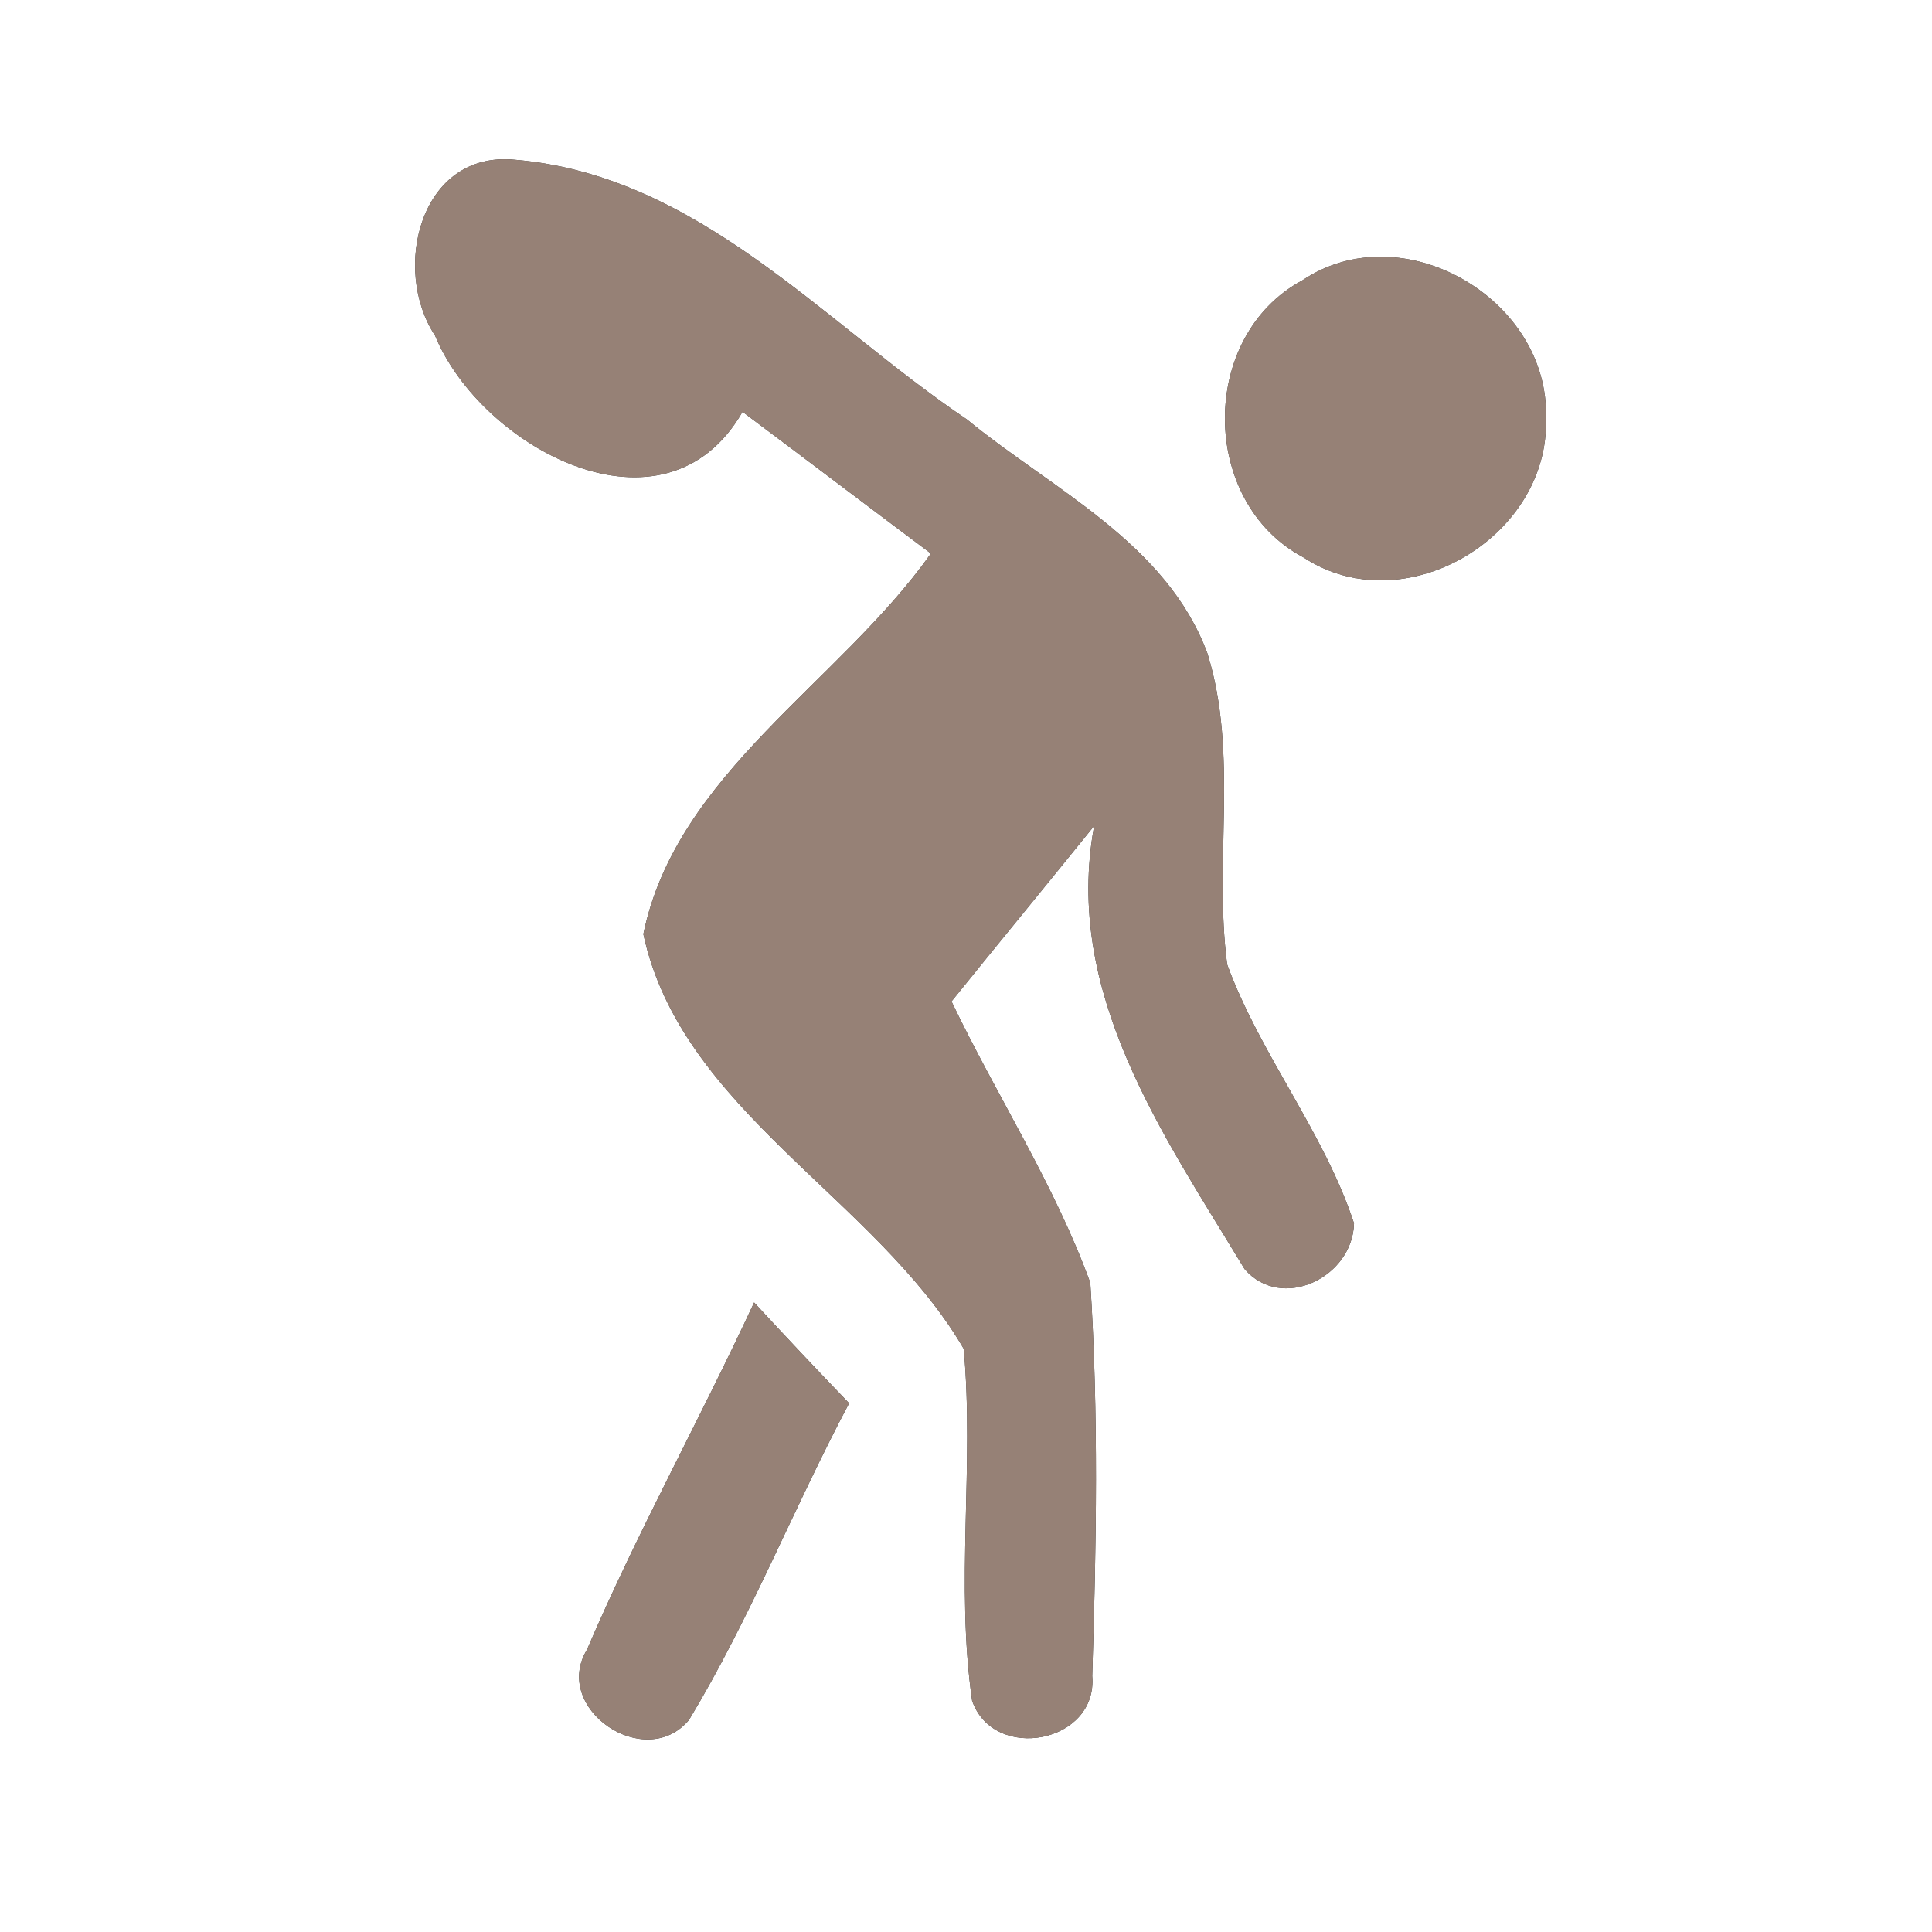 <?xml version="1.0" encoding="UTF-8" ?>
<!DOCTYPE svg PUBLIC "-//W3C//DTD SVG 1.1//EN" "http://www.w3.org/Graphics/SVG/1.1/DTD/svg11.dtd">
<svg width="60pt" height="60pt" viewBox="0 0 60 60" version="1.1" xmlns="http://www.w3.org/2000/svg">
<rect x="0" y="0" width="60" height="60" fill="#333333" stroke="none"/>
<g id="#ffffffff">
<path fill="#ffffff" opacity="1.00" d=" M 0.00 0.00 L 60.00 0.00 L 60.00 60.00 L 0.00 60.00 L 0.00 0.00 M 13.51 10.42 C 14.94 13.90 20.64 17.00 23.06 12.79 C 25.01 14.25 26.96 15.73 28.91 17.19 C 26.08 21.19 21.00 24.03 19.98 29.01 C 21.16 34.49 27.21 37.22 29.93 41.89 C 30.26 45.52 29.67 49.20 30.19 52.82 C 30.87 54.75 34.10 54.13 33.92 52.05 C 34.05 47.98 34.12 43.90 33.86 39.84 C 32.75 36.78 30.95 34.03 29.55 31.10 C 31.02 29.28 32.51 27.47 33.98 25.65 C 33.02 30.84 36.12 35.22 38.65 39.41 C 39.79 40.74 42.01 39.68 42.05 37.99 C 41.11 35.14 39.14 32.76 38.11 29.95 C 37.69 26.75 38.47 23.43 37.50 20.30 C 36.23 16.86 32.69 15.21 30.02 13.02 C 25.55 10.01 21.69 5.44 15.98 4.96 C 13.05 4.68 12.15 8.36 13.51 10.42 M 40.44 8.71 C 37.22 10.45 37.25 15.60 40.48 17.31 C 43.61 19.37 48.13 16.67 48.01 13.00 C 48.14 9.30 43.56 6.61 40.44 8.71 M 23.42 40.45 C 21.74 44.07 19.80 47.57 18.23 51.23 C 17.12 53.06 20.04 55.05 21.40 53.41 C 23.30 50.26 24.65 46.82 26.37 43.58 C 25.38 42.55 24.39 41.50 23.42 40.45 Z" />
</g>
<g id="#000000ff">
<path fill="#968176" opacity="1.00" d=" M 13.51 10.42 C 12.15 8.36 13.05 4.68 15.98 4.96 C 21.69 5.44 25.55 10.01 30.02 13.02 C 32.69 15.21 36.23 16.86 37.50 20.30 C 38.47 23.43 37.69 26.75 38.11 29.95 C 39.14 32.76 41.11 35.14 42.05 37.99 C 42.01 39.68 39.79 40.74 38.65 39.41 C 36.12 35.22 33.02 30.84 33.98 25.65 C 32.51 27.47 31.02 29.28 29.55 31.10 C 30.95 34.03 32.75 36.78 33.86 39.84 C 34.12 43.90 34.05 47.98 33.92 52.05 C 34.10 54.13 30.87 54.75 30.19 52.82 C 29.67 49.20 30.26 45.52 29.93 41.89 C 27.21 37.22 21.16 34.49 19.98 29.01 C 21.00 24.03 26.08 21.19 28.91 17.19 C 26.96 15.73 25.01 14.25 23.06 12.79 C 20.64 17.00 14.94 13.90 13.51 10.42 Z" />
<path fill="#968176" opacity="1.00" d=" M 40.44 8.71 C 43.56 6.61 48.14 9.30 48.01 13.00 C 48.13 16.67 43.61 19.37 40.48 17.31 C 37.25 15.60 37.22 10.45 40.44 8.71 Z" />
<path fill="#968176" opacity="1.00" d=" M 23.42 40.45 C 24.39 41.50 25.38 42.55 26.37 43.58 C 24.65 46.82 23.30 50.26 21.40 53.41 C 20.04 55.05 17.12 53.06 18.23 51.23 C 19.80 47.57 21.74 44.07 23.42 40.45 Z" />
</g>
</svg>
